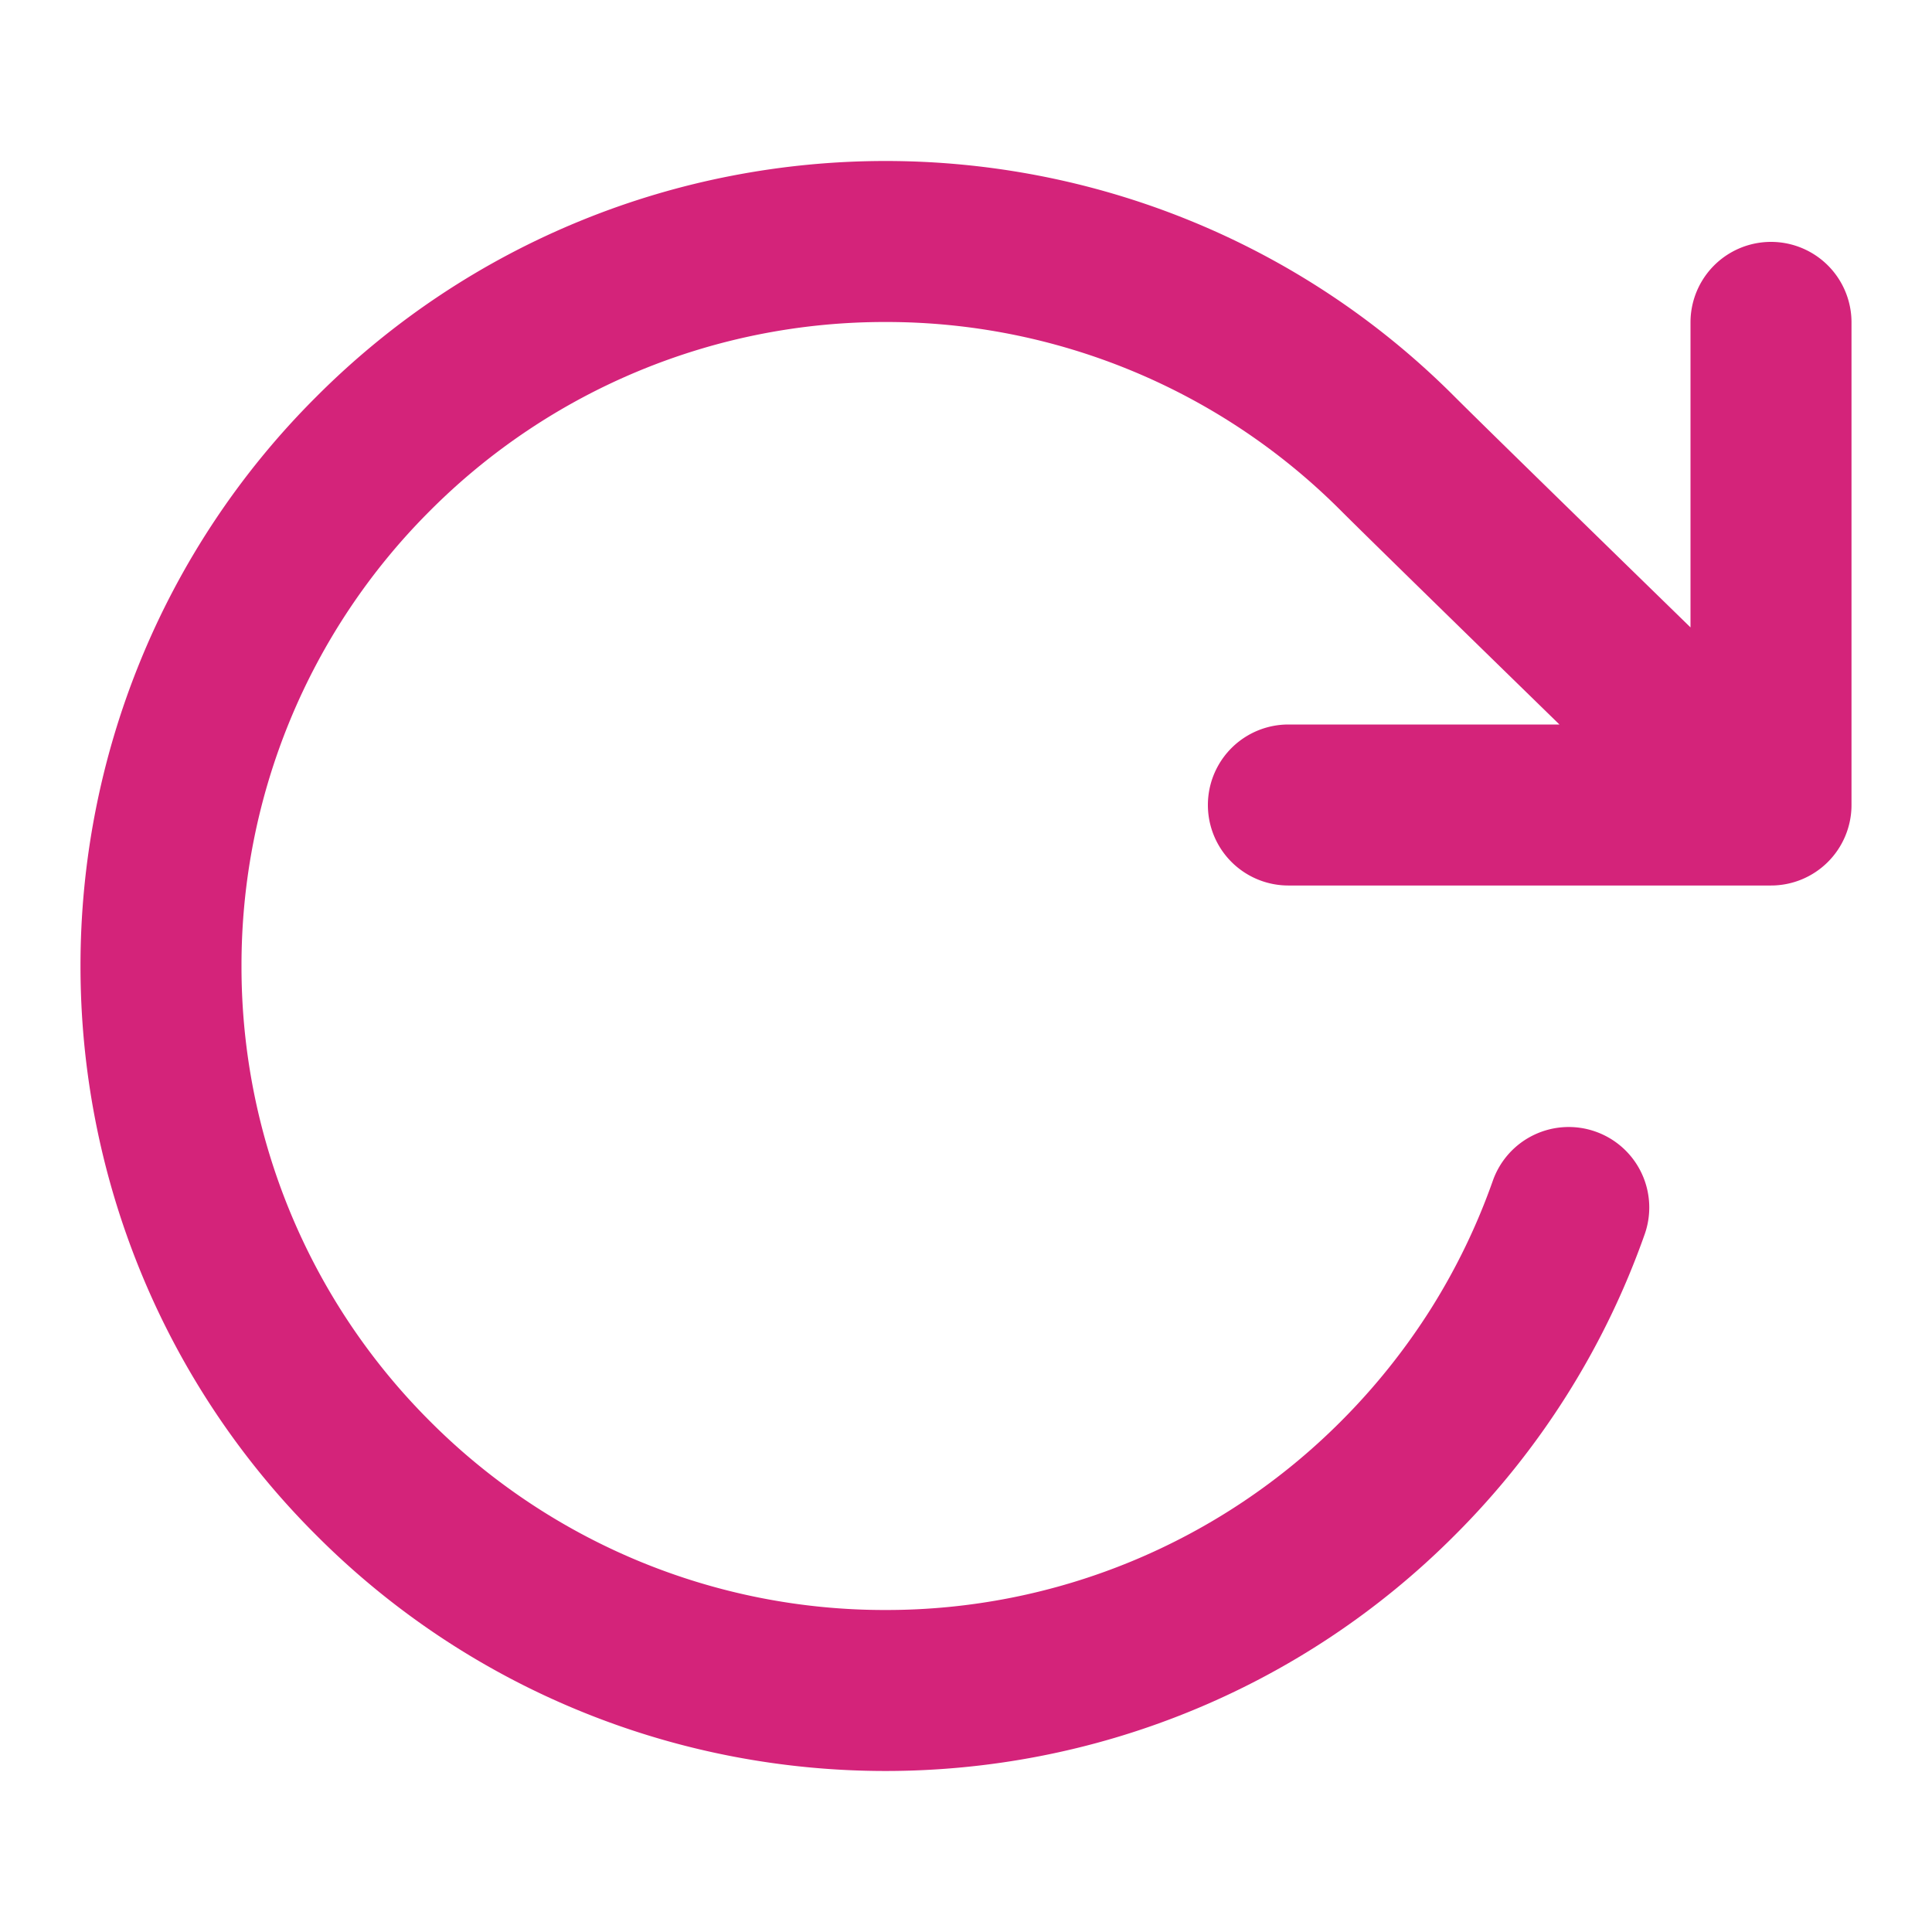 <?xml version="1.0" standalone="no"?><!DOCTYPE svg PUBLIC "-//W3C//DTD SVG 1.1//EN" "http://www.w3.org/Graphics/SVG/1.1/DTD/svg11.dtd"><svg t="1557470039844" class="icon" style="" viewBox="0 0 1024 1024" version="1.1" xmlns="http://www.w3.org/2000/svg" p-id="1917" xmlns:xlink="http://www.w3.org/1999/xlink" width="200" height="200"><defs><style type="text/css"></style></defs><path d="M981.333 170.667v256a42.667 42.667 0 0 1-42.667 42.667H682.667a42.667 42.667 0 0 1 0-85.333h143.872c-57.856-56.405-103.456-100.981-115.84-113.355A340.203 340.203 0 0 0 469.333 170.667a340.203 340.203 0 0 0-241.365 99.979A340.192 340.192 0 0 0 128 512a340.171 340.171 0 0 0 99.968 241.355A340.16 340.16 0 0 0 469.333 853.333a340.16 340.16 0 0 0 241.365-99.979 344.64 344.64 0 0 0 48.117-60.309 339.221 339.221 0 0 0 32.416-67.232 42.656 42.656 0 0 1 54.443-26.037 42.656 42.656 0 0 1 26.037 54.432 424.747 424.747 0 0 1-100.672 159.509 423.861 423.861 0 0 1-141.163 93.707 424.576 424.576 0 0 1-79.072 23.435 429.28 429.28 0 0 1-162.923 0 425.621 425.621 0 0 1-79.072-23.435 423.893 423.893 0 0 1-141.163-93.707 423.808 423.808 0 0 1-93.717-141.173A426.965 426.965 0 0 1 42.667 512a426.848 426.848 0 0 1 31.243-160.533 423.925 423.925 0 0 1 93.717-141.163 424.043 424.043 0 0 1 141.163-93.717 424.576 424.576 0 0 1 79.072-23.435 428.693 428.693 0 0 1 162.933-0.011 425.952 425.952 0 0 1 79.072 23.435 423.893 423.893 0 0 1 141.163 93.717c12.736 12.747 62.645 61.483 124.971 122.24V170.667a42.667 42.667 0 0 1 85.333 0z" p-id="1918" fill="#d4237a"></path></svg>